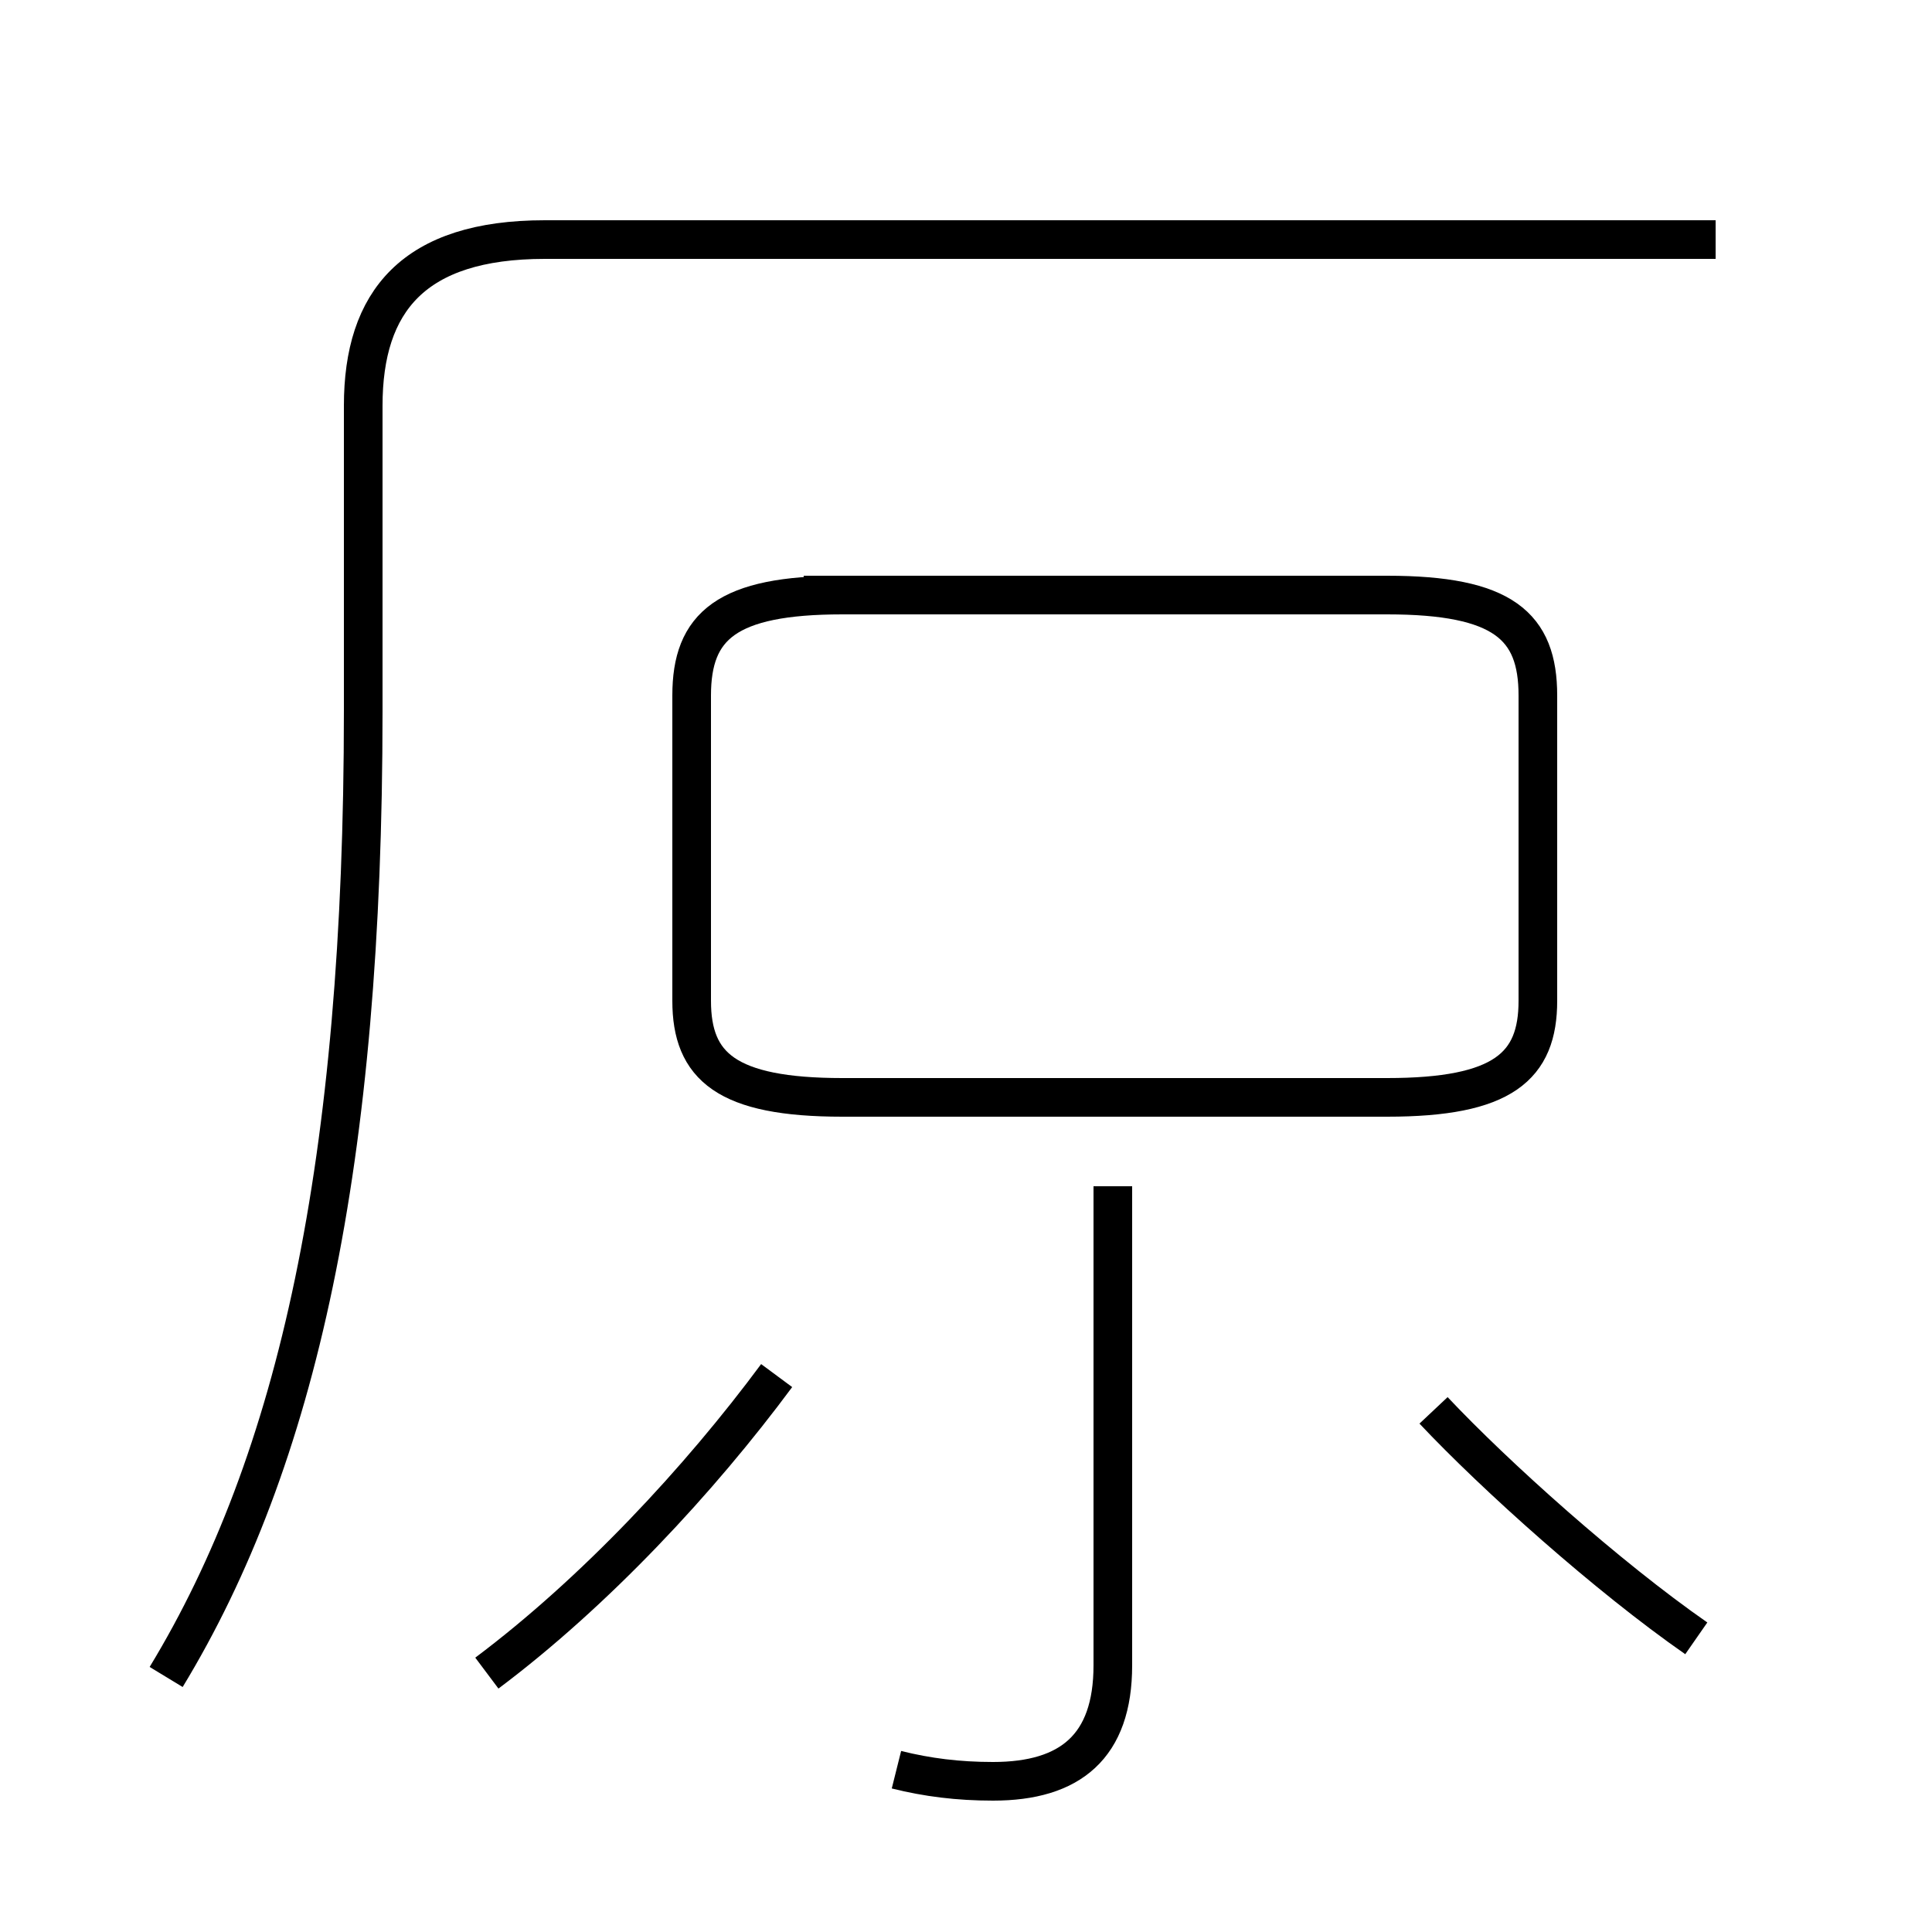 <?xml version='1.0' encoding='utf8'?>
<svg viewBox="0.0 -44.0 50.0 50.0" version="1.1" xmlns="http://www.w3.org/2000/svg">
<rect x="0.0" y="-44.0" width="50.0" height="50.0" fill="#808080" stroke="none"/>
<rect x="-1000" y="-1000" width="2000" height="2000" stroke="white" fill="white"/>
<g style="fill:none; stroke:#000000;  stroke-width:1">
<path d="M 44.4 37.8 L 14.1 37.8 M 20.8 28.6 L 35.9 28.6 C 38.9 28.6 39.8 27.8 39.8 26.0 L 39.8 18.1 C 39.8 16.4 38.9 15.6 35.9 15.6 L 21.8 15.6 C 18.8 15.6 17.9 16.4 17.9 18.1 L 17.9 26.0 C 17.9 27.8 18.8 28.6 21.8 28.6 Z M 23.2 -1.8 C 24.0 -2.0 24.8 -2.1 25.7 -2.1 C 27.7 -2.1 28.8 -1.2 28.8 0.9 L 28.8 13.3 M 4.3 0.6 C 7.7 6.2 9.4 13.9 9.4 25.6 L 9.4 33.5 C 9.4 36.2 10.7 37.8 14.1 37.8 L 44.4 37.8 M 12.6 0.7 C 15.4 2.8 18.1 5.7 20.1 8.4 M 43.9 1.6 C 41.6 3.2 38.7 5.8 37.1 7.5 " transform="scale(1, -1)" />
</g>
</svg>